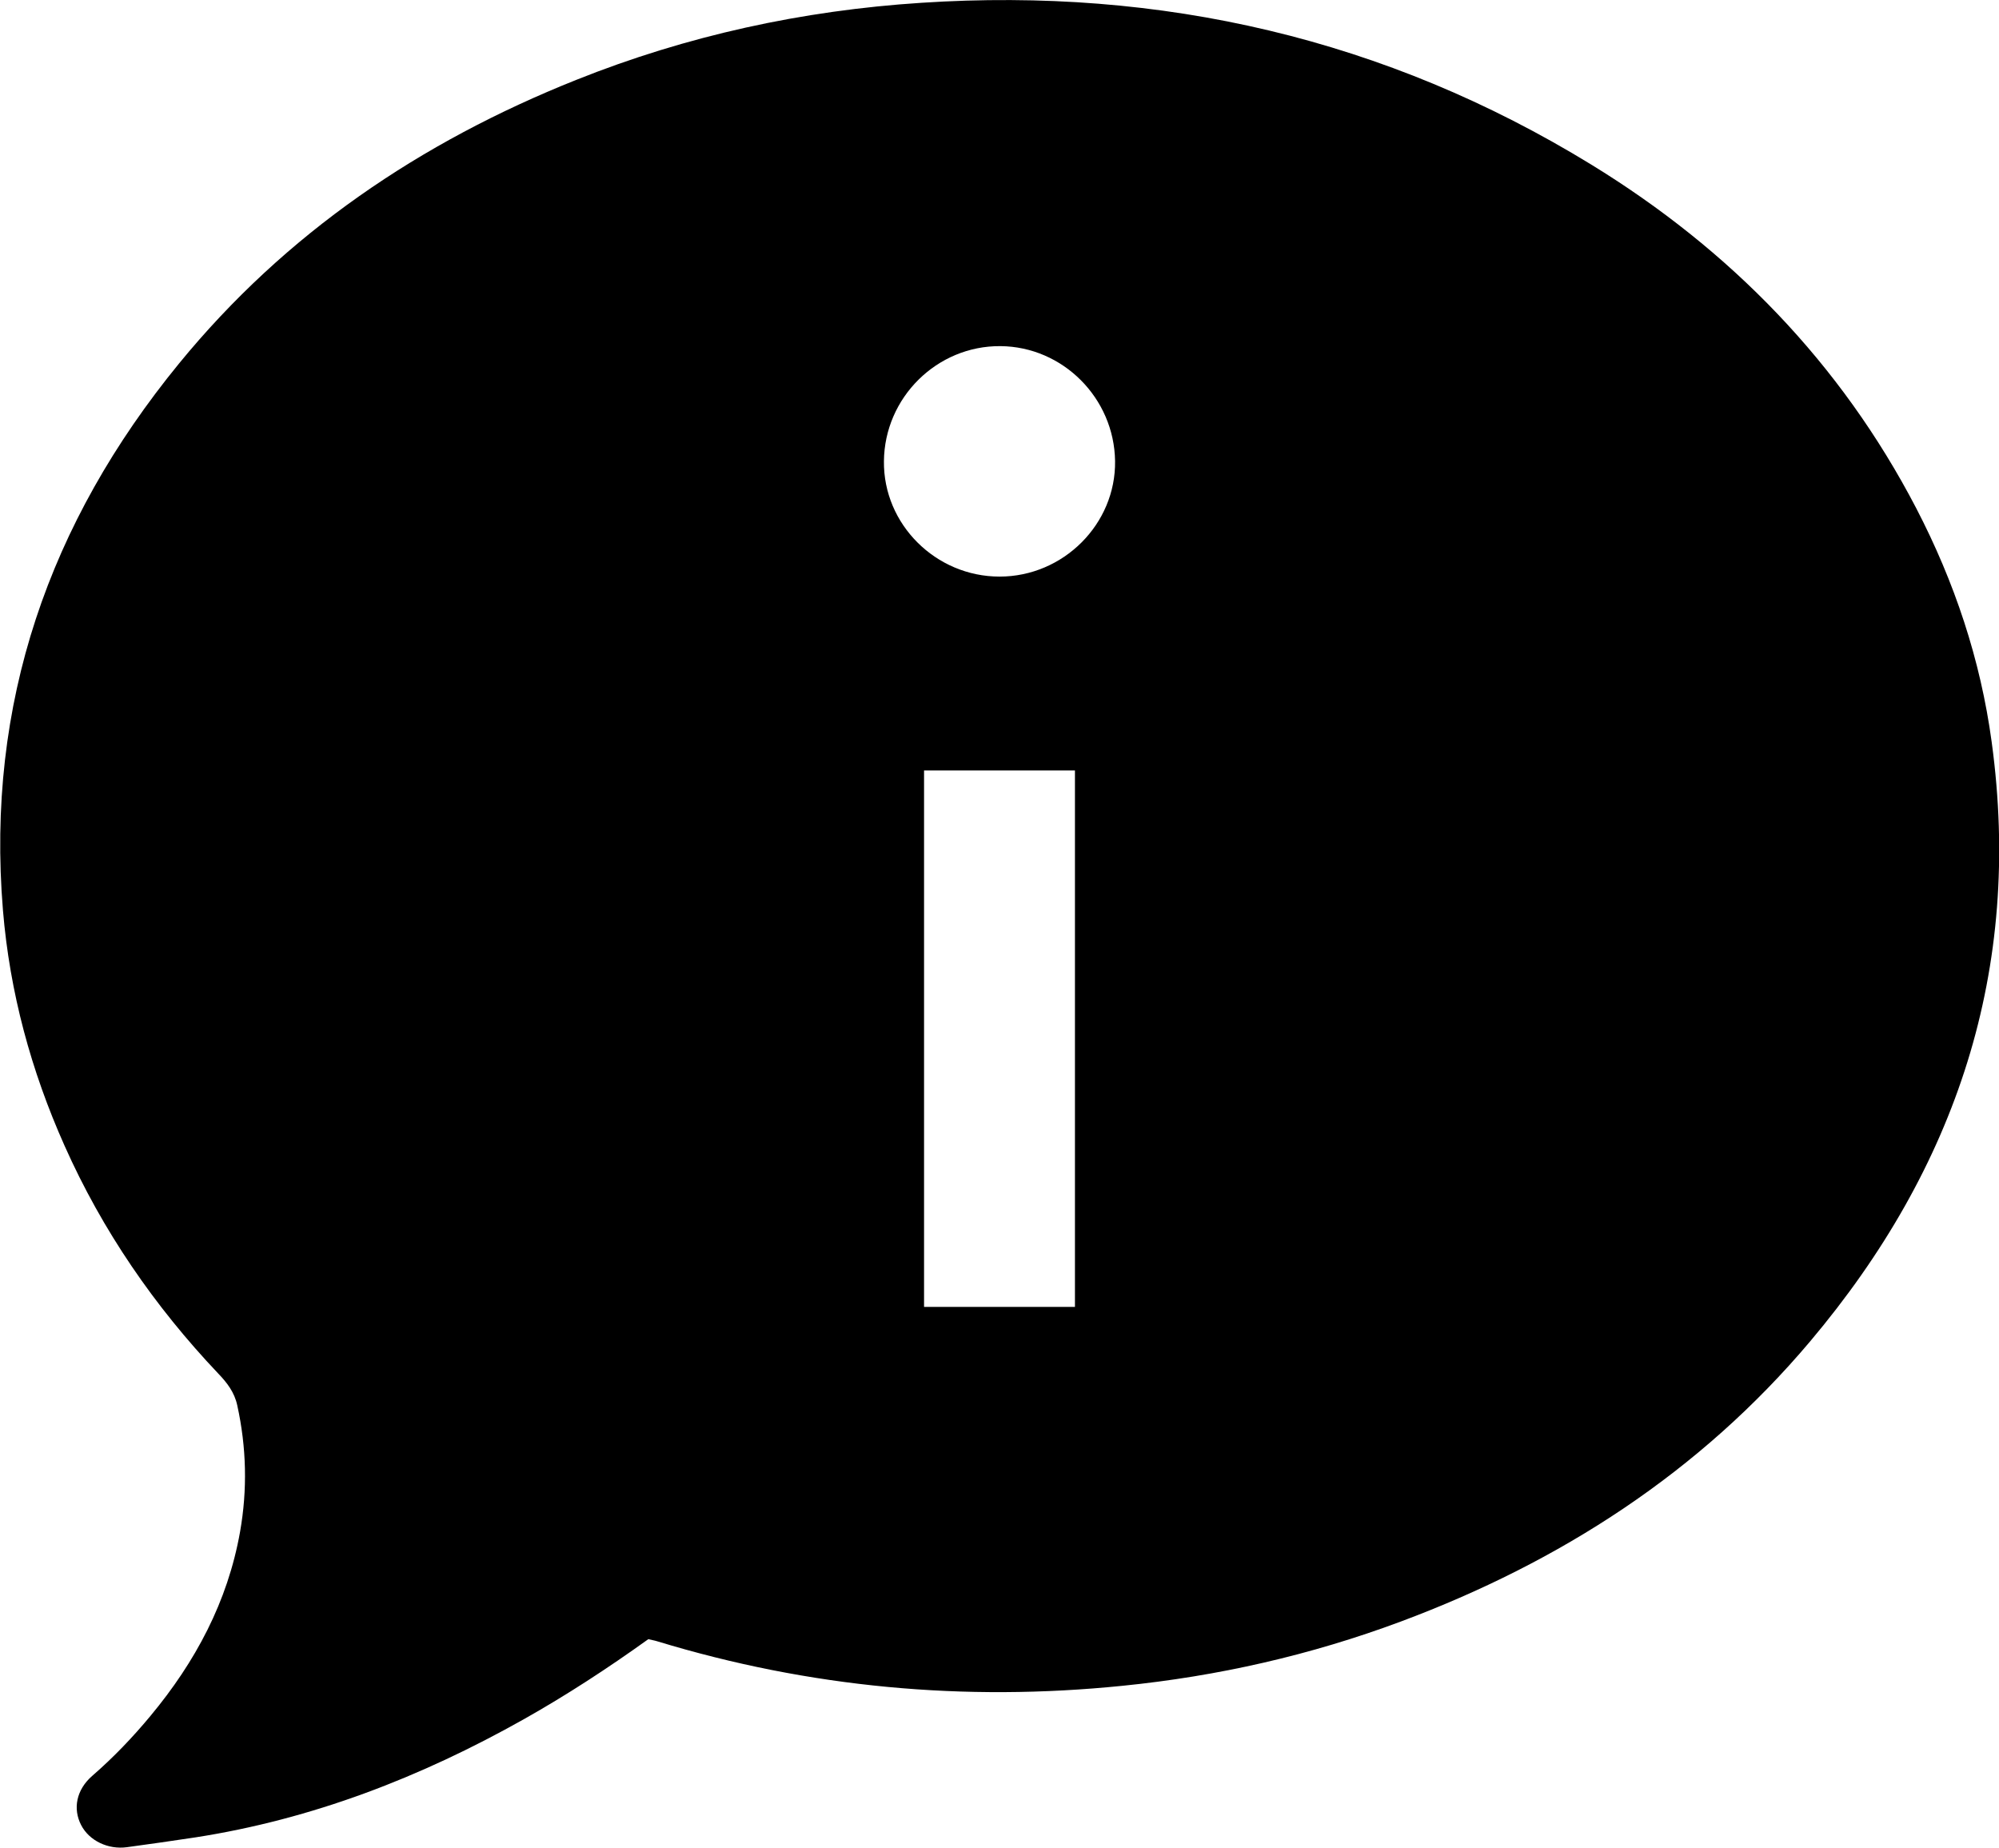 <?xml version="1.0" encoding="UTF-8"?>
<svg id="Layer_6_Image" data-name="Layer 6 Image" xmlns="http://www.w3.org/2000/svg" viewBox="0 0 114.59 105.92">
  <path d="M37.16,93.96c-2.3,1.65-4.67,3.2-7.14,4.59-5.9,3.32-12.12,5.73-18.83,6.77-1.3.2-2.61.38-3.91.56-1.08.15-2.17-.37-2.63-1.27-.48-.93-.28-2.02.64-2.82,1.21-1.05,2.32-2.21,3.34-3.44,2.57-3.09,4.42-6.54,5.13-10.54.43-2.43.37-4.85-.16-7.26-.16-.74-.58-1.29-1.09-1.82-3.66-3.86-6.64-8.19-8.81-13.06-1.92-4.3-3.14-8.79-3.53-13.49-.98-11.85,2.64-22.23,10.09-31.34,6.11-7.47,13.85-12.7,22.77-16.26C39.38,2.04,46,.6,52.82.16c13.75-.9,26.61,2.05,38.39,9.27,7.96,4.88,14.3,11.37,18.64,19.71,2.19,4.22,3.68,8.67,4.32,13.39,1.78,13.04-2.02,24.41-10.4,34.35-6.33,7.51-14.34,12.66-23.48,16.07-5.15,1.92-10.47,3.13-15.95,3.68-9.07.92-17.95.1-26.66-2.55-.15-.05-.31-.07-.5-.12ZM61.62,74.91v-30.75h-8.65v30.75h8.65ZM57.3,33.05c3.66,0,6.67-3.02,6.62-6.62-.05-3.61-2.99-6.56-6.57-6.59-3.64-.03-6.65,2.95-6.68,6.6-.04,3.61,2.97,6.61,6.63,6.61Z" stroke-width="0"/>
</svg>